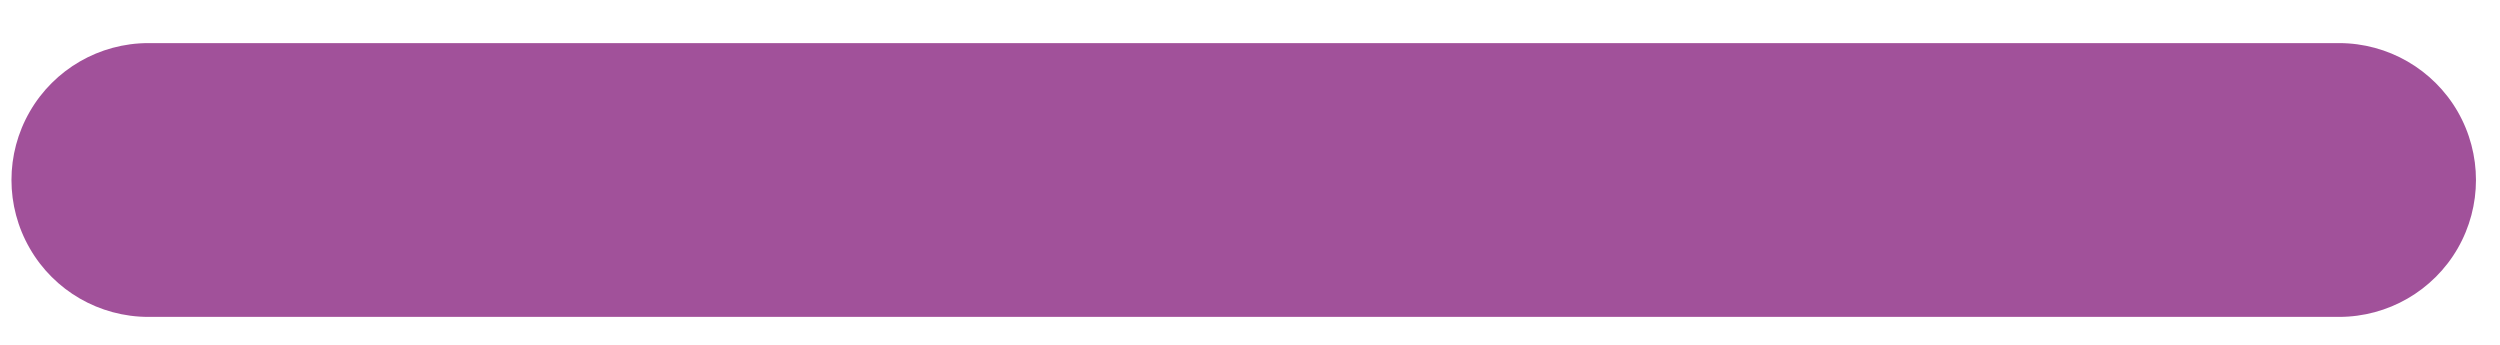 <svg width="29" height="4" viewBox="0 0 29 4" fill="none" xmlns="http://www.w3.org/2000/svg">
<path d="M1.721 3.676H27.133C27.7 3.676 28.225 3.374 28.509 2.882C28.792 2.391 28.792 1.786 28.509 1.294C28.225 0.803 27.7 0.5 27.133 0.5H1.721C1.154 0.5 0.629 0.803 0.346 1.294C0.062 1.785 0.062 2.391 0.346 2.882C0.629 3.374 1.154 3.676 1.721 3.676Z" fill="#A1519A"/>
</svg>
